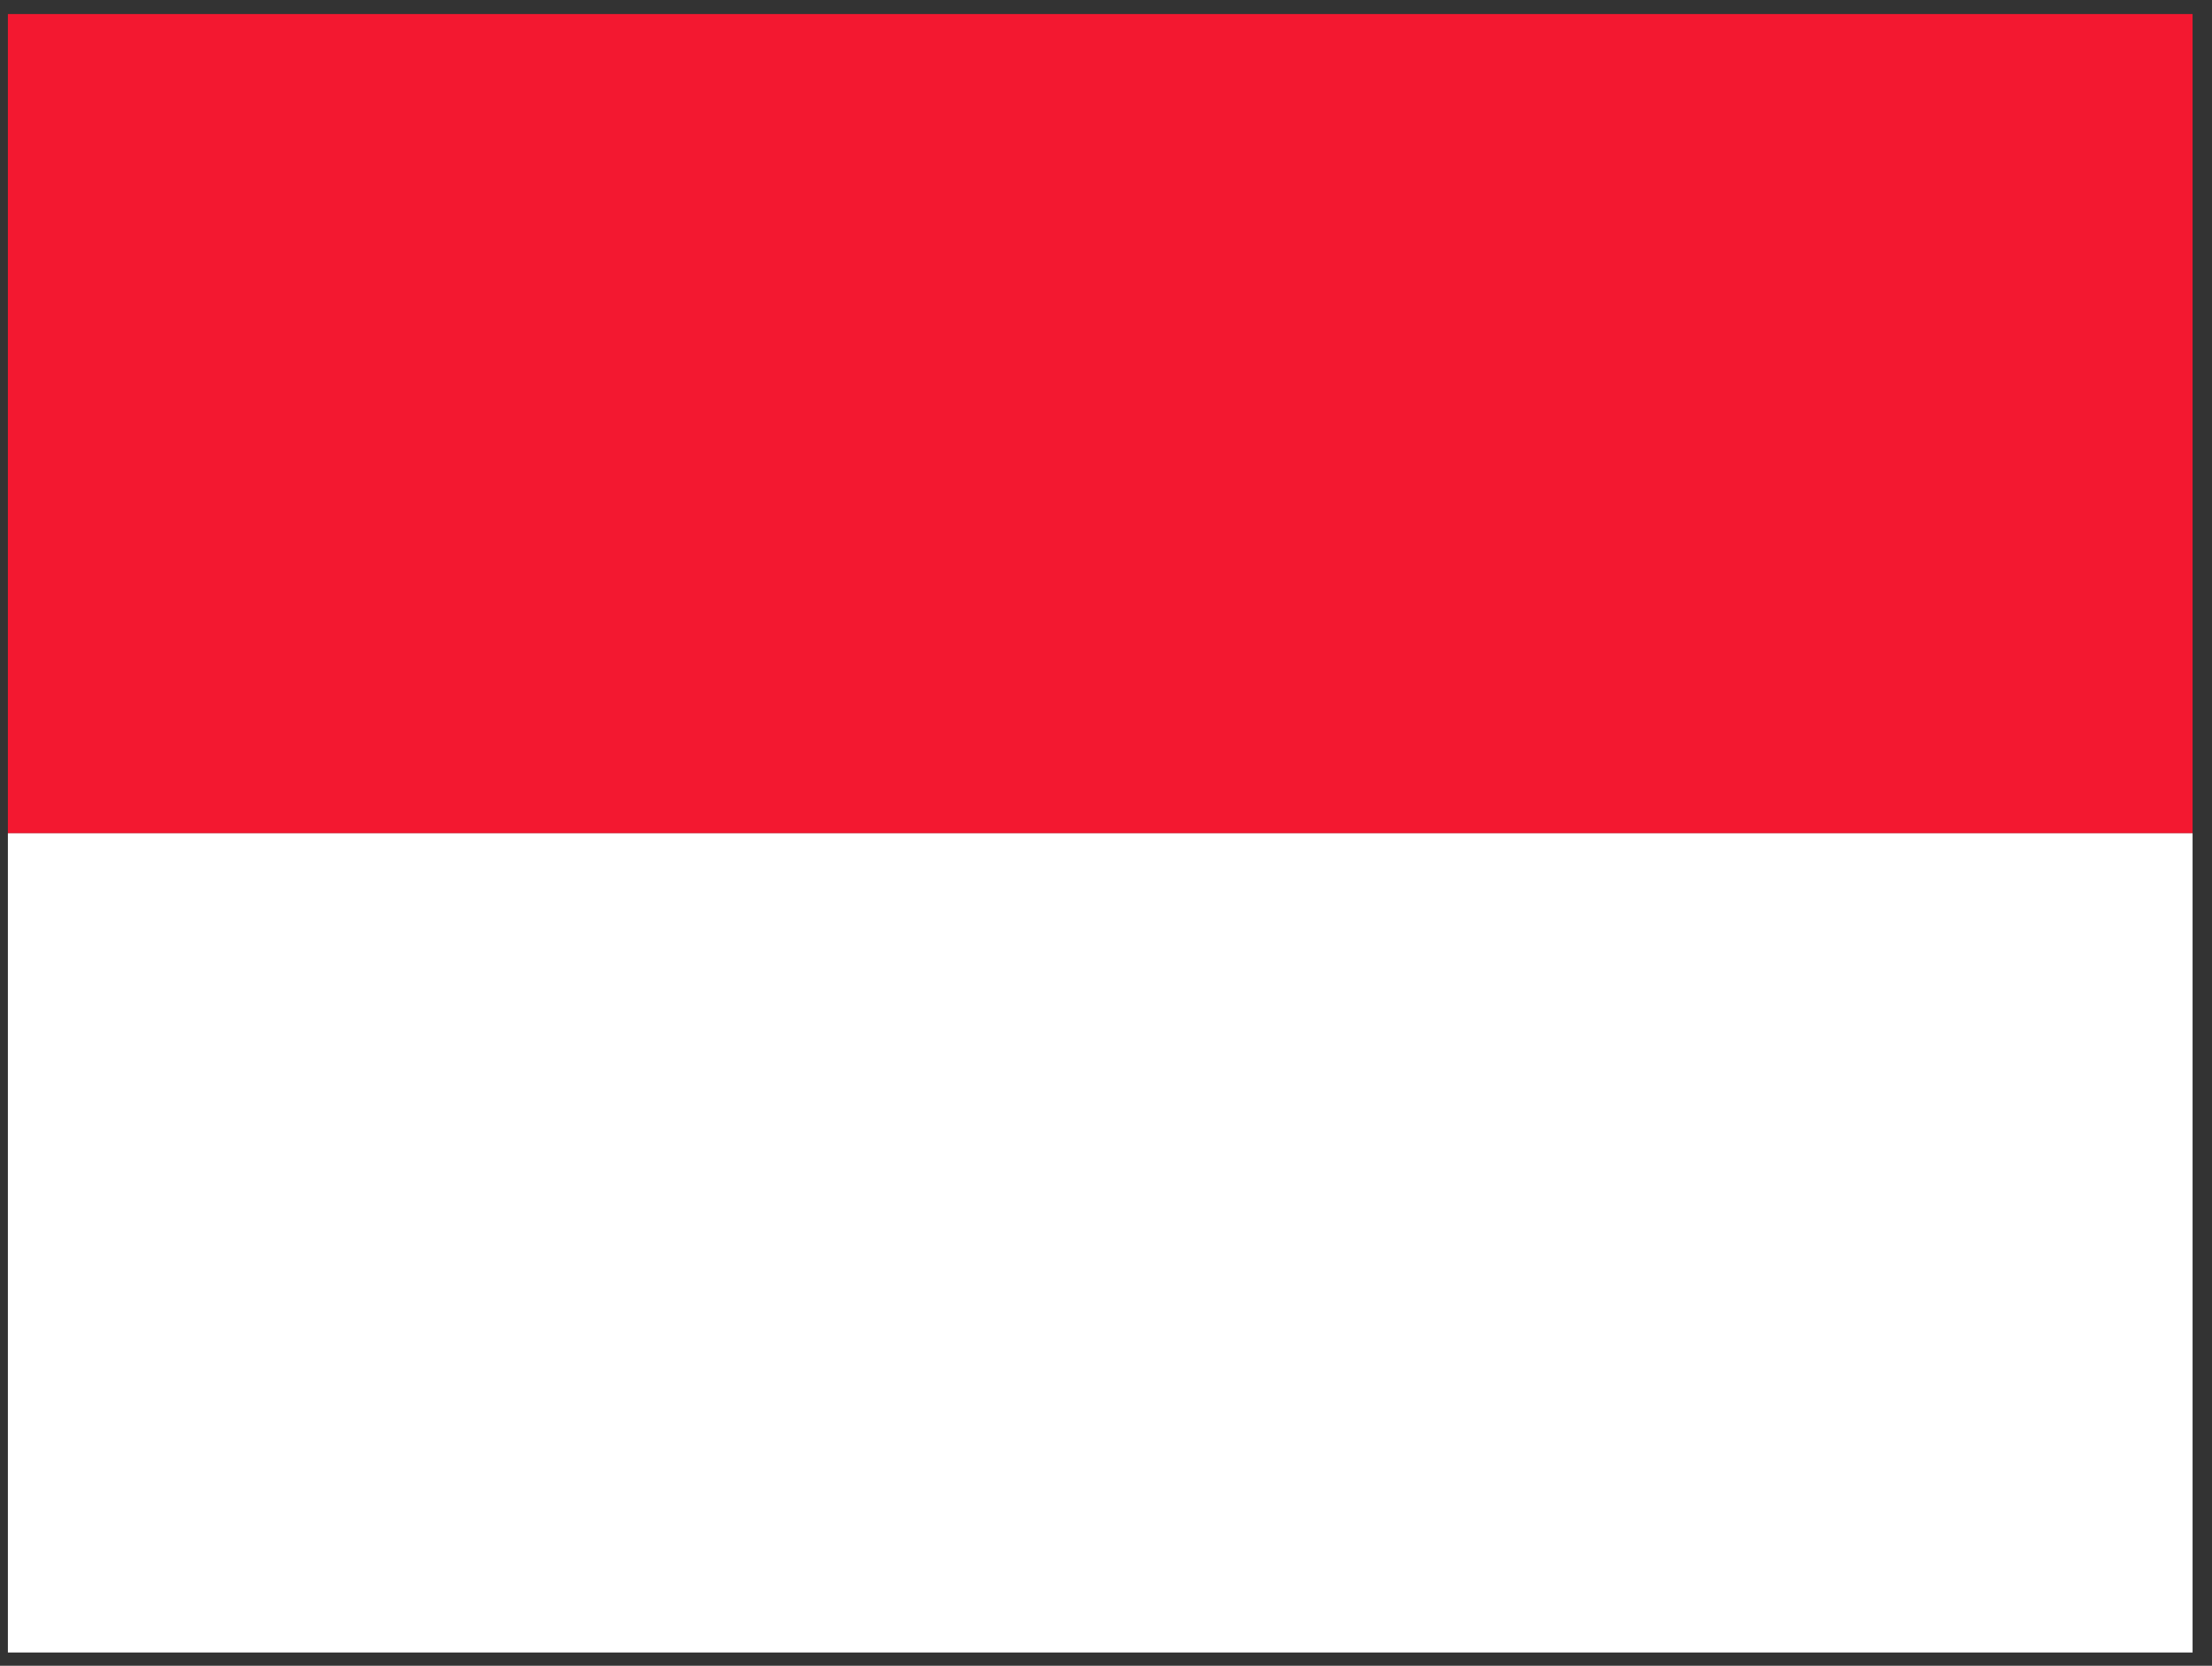<svg width="81" height="61" viewBox="0 0 81 61" fill="none" xmlns="http://www.w3.org/2000/svg">
<rect x="0" y="0" width="81" height="61" fill="#333333" stroke="none"/>
<g clip-path="url(#clip0_4447_31227)">
<path fill-rule="evenodd" clip-rule="evenodd" d="M0.289 0.515H80.289V30.515H0.289V0.515Z" fill="#F31830"/>
<path fill-rule="evenodd" clip-rule="evenodd" d="M0.289 30.515H80.289V60.515H0.289V30.515Z" fill="white"/>
</g>
<defs>
<clipPath id="clip0_4447_31227">
<rect width="80" height="60" fill="white" transform="translate(0.289 0.515)"/>
</clipPath>
</defs>
</svg>
